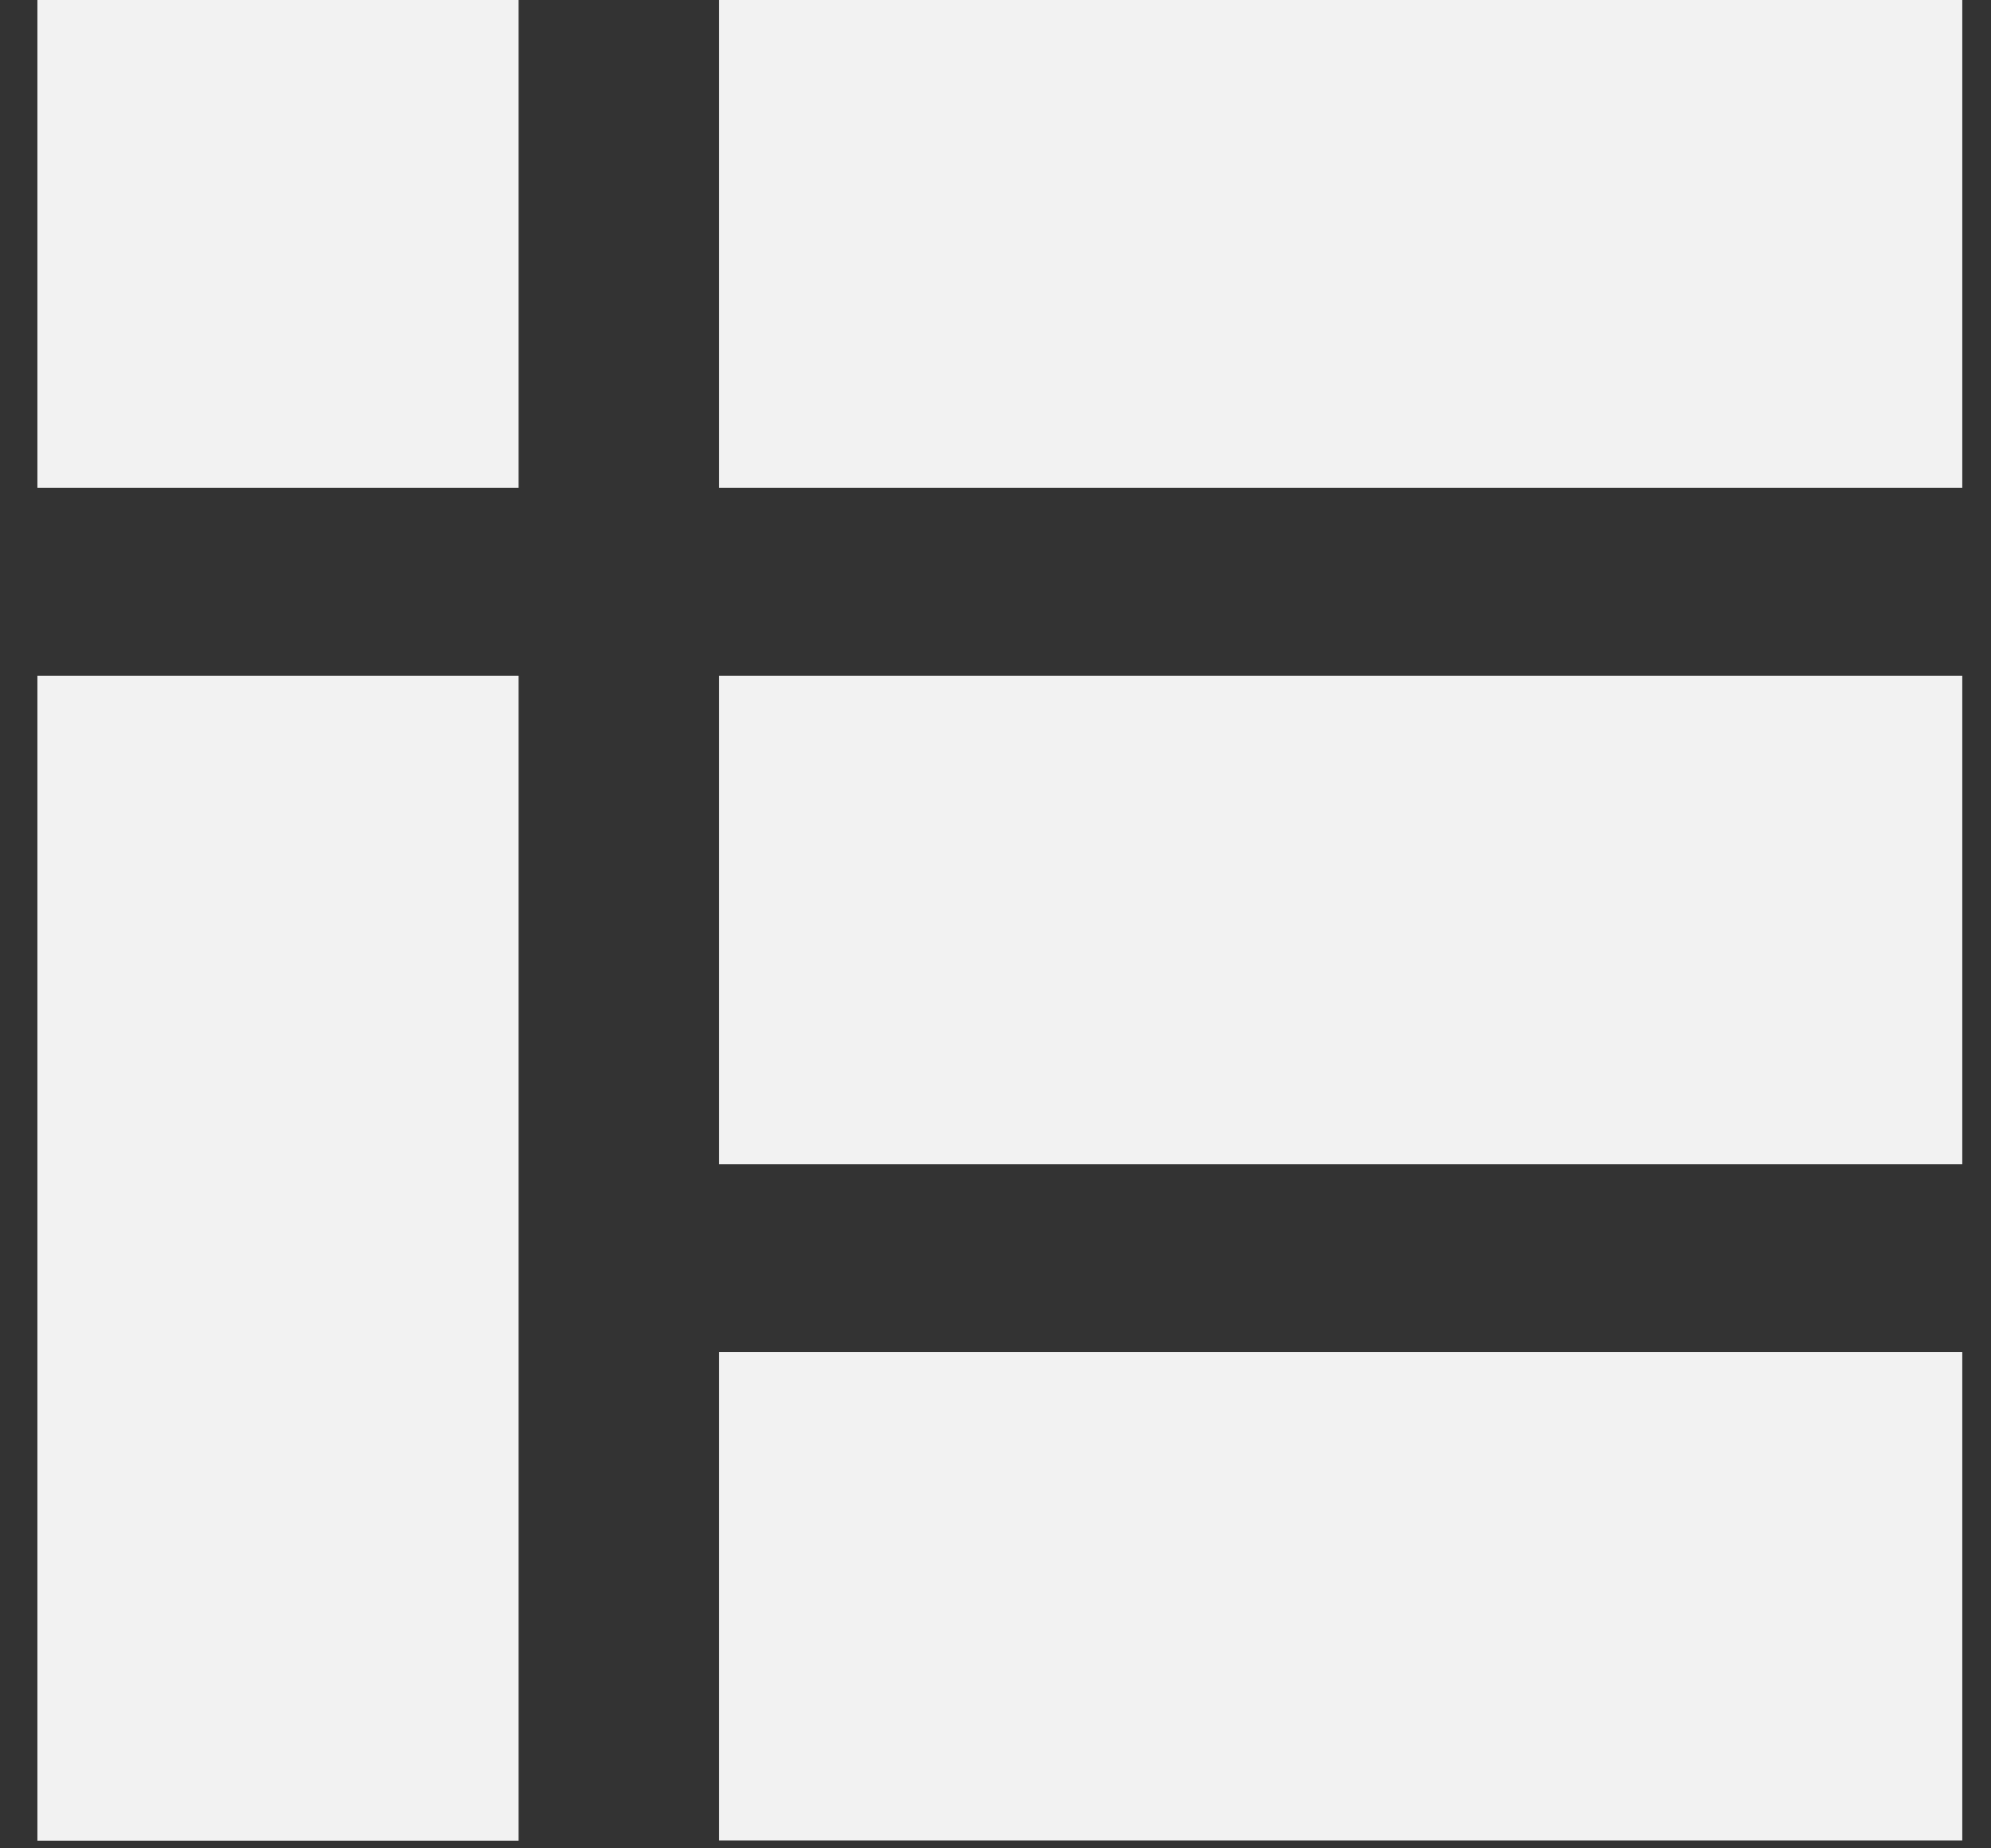 <svg width="28" height="26" viewBox="0 0 28 26" fill="none" xmlns="http://www.w3.org/2000/svg">
    <rect x="0" y="0" width="28" height="26" fill="#333333" stroke="none"/>
    <rect x="7.293" y="-0.008" width="6.871" height="6.767" transform="rotate(90 7.293 -0.008)" fill="#F2F2F2"/>
    <rect x="7.293" y="9.506" width="16.386" height="6.767" transform="rotate(90 7.293 9.506)" fill="#F2F2F2"/>
    <rect x="27.596" y="-0.008" width="6.871" height="17.483" transform="rotate(90 27.596 -0.008)" fill="#F2F2F2"/>
    <rect x="27.596" y="9.506" width="6.871" height="17.483" transform="rotate(90 27.596 9.506)" fill="#F2F2F2"/>
    <rect x="27.596" y="19.018" width="6.871" height="17.483" transform="rotate(90 27.596 19.018)" fill="#F2F2F2"/>
</svg>
